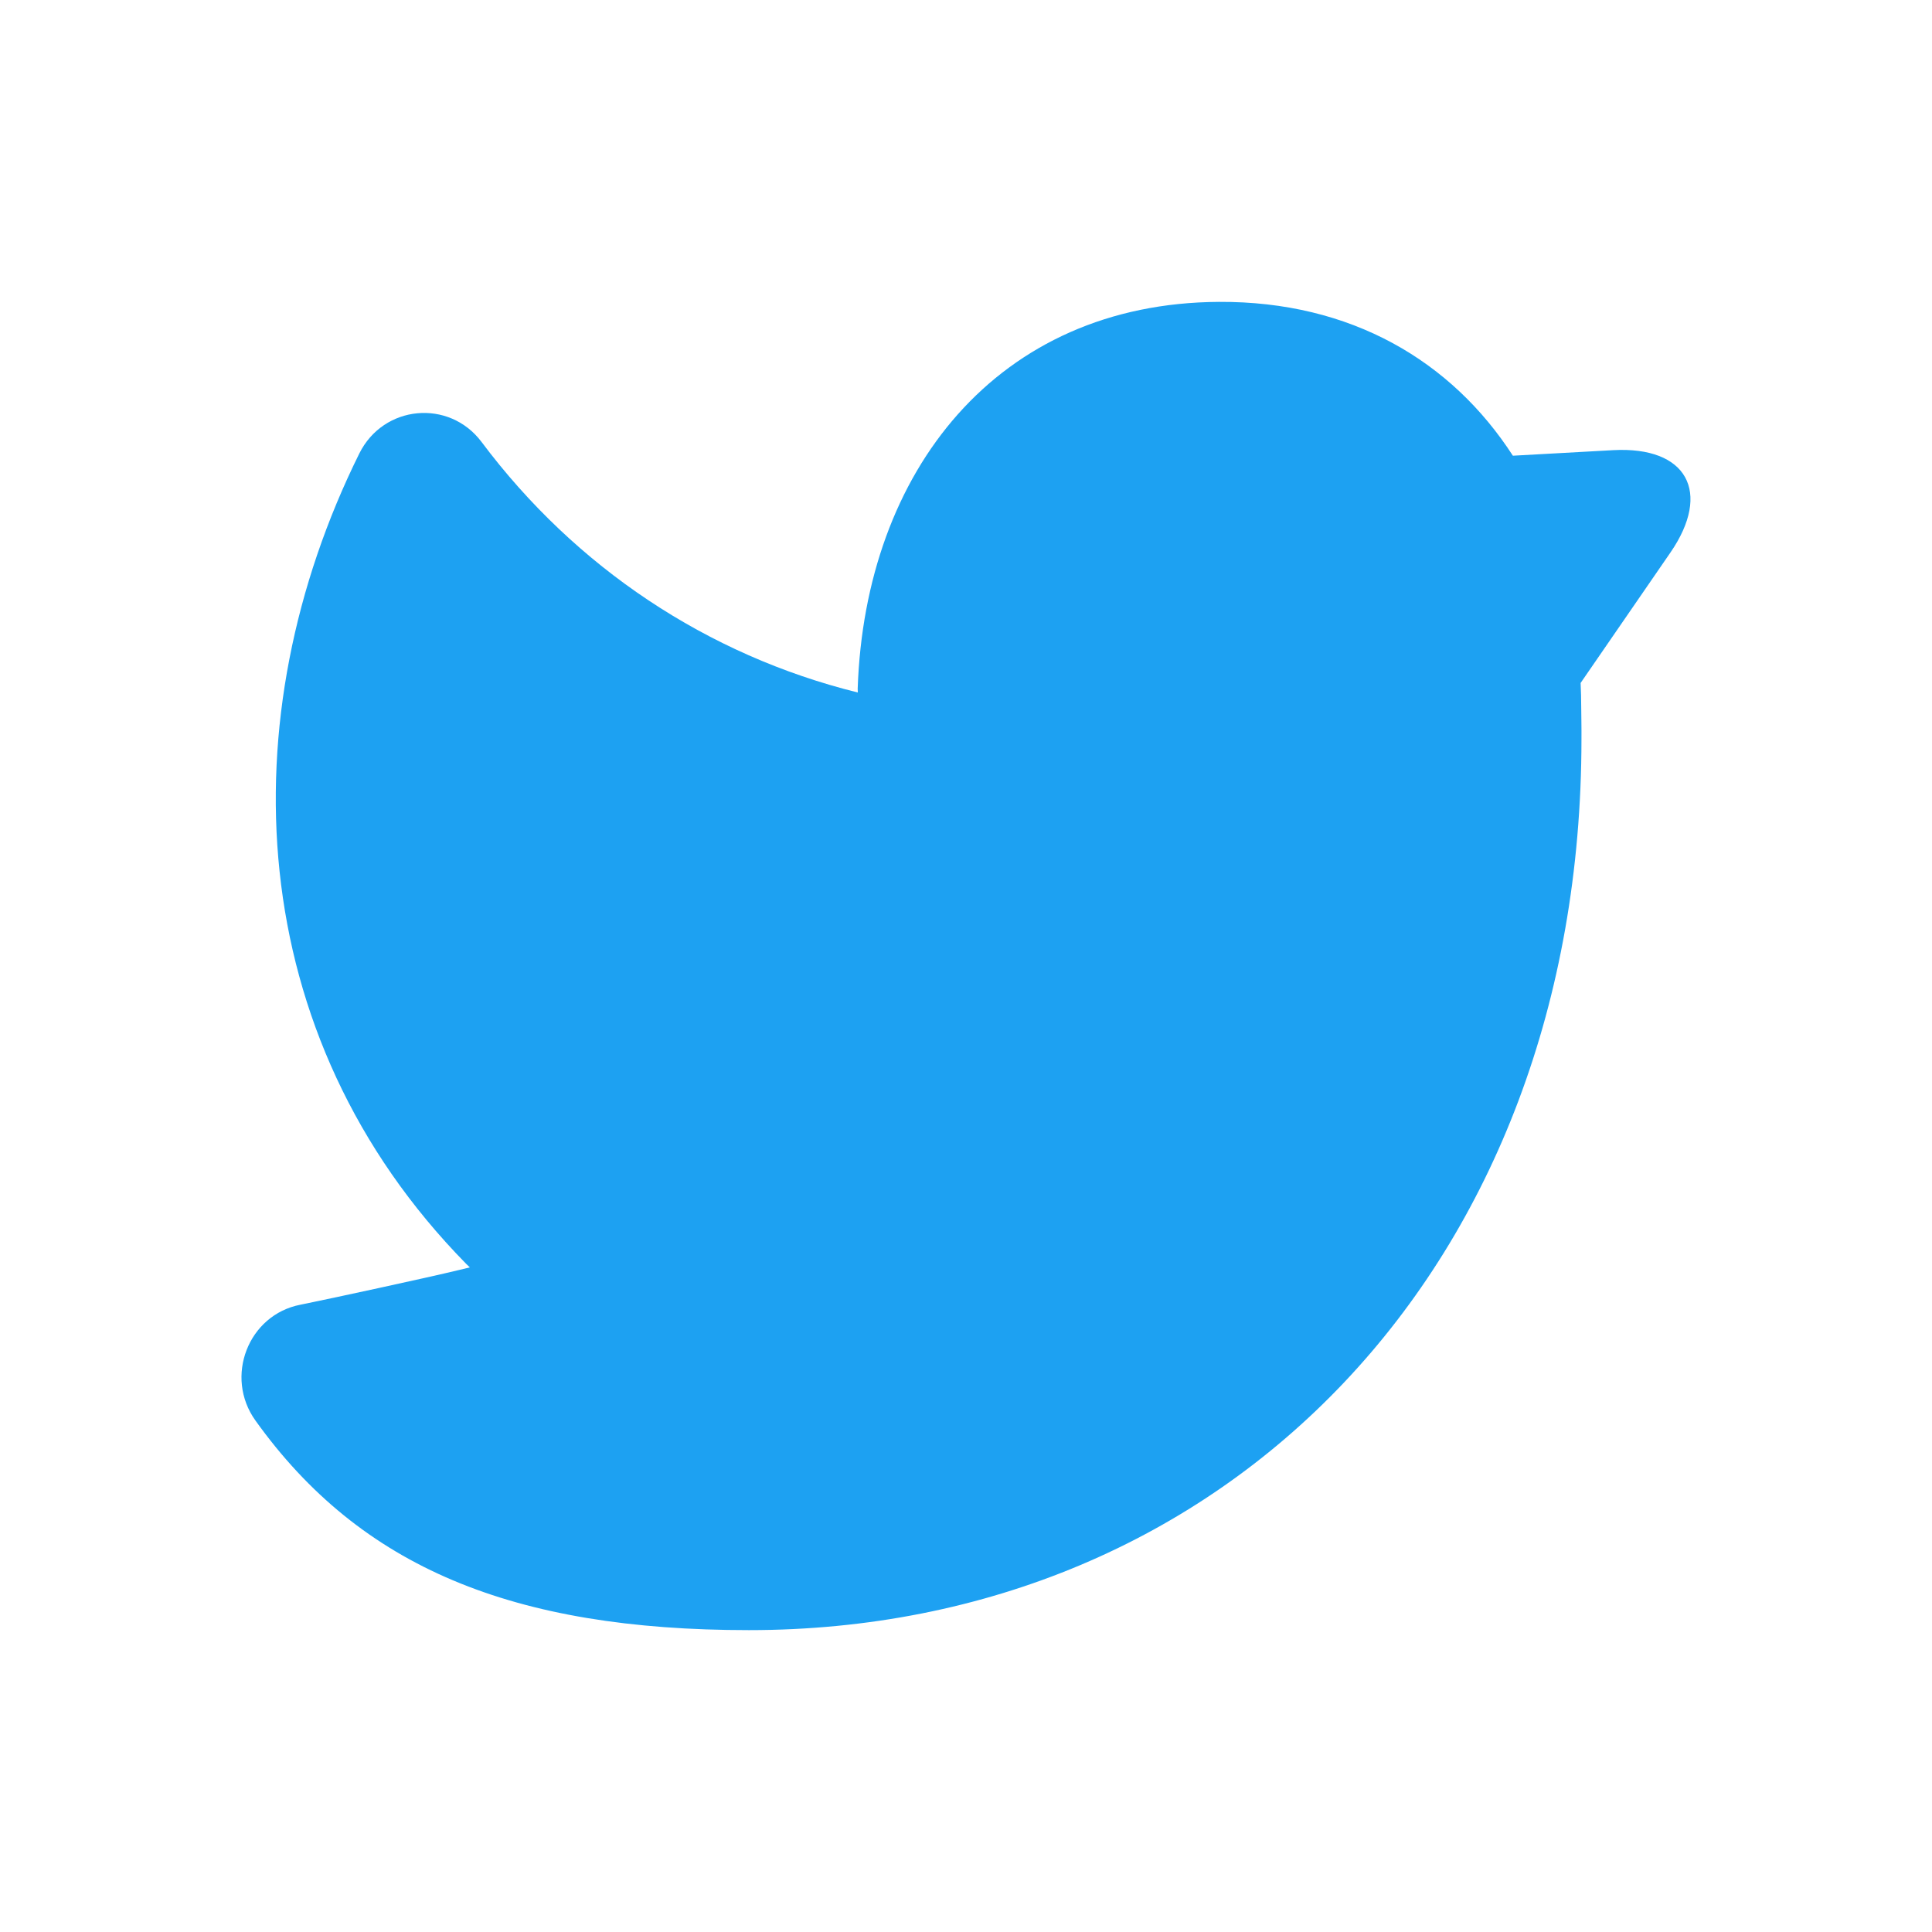 <?xml version="1.0" encoding="utf-8"?>
<svg
  viewBox="0 0 16 16"
  width="16"
  height="16"
  fill="#1da1f2"
  xmlns="http://www.w3.org/2000/svg">
  <path d="M 12.529 3.774 L 13.36 3.728 C 13.97 3.695 14.179 4.075 13.833 4.577 L 13.09 5.656 C 13.093 5.724 13.095 5.792 13.095 5.861 C 13.095 5.89 13.098 6.042 13.097 6.123 C 13.095 10.486 10.158 13.5 6.202 13.5 C 4.248 13.5 2.986 12.98 2.116 11.765 C 1.856 11.403 2.055 10.889 2.488 10.805 C 2.507 10.801 2.546 10.793 2.599 10.782 C 2.69 10.764 3.52 10.586 3.808 10.516 C 3.836 10.509 3.891 10.496 3.891 10.496 L 3.86 10.466 C 2.001 8.572 1.895 5.937 2.976 3.755 C 3.176 3.353 3.719 3.302 3.988 3.66 C 4.765 4.698 5.856 5.426 7.104 5.735 L 7.103 5.703 C 7.164 3.901 8.26 2.51 10.095 2.5 C 11.189 2.494 12.022 2.99 12.529 3.774 Z" />
</svg>
